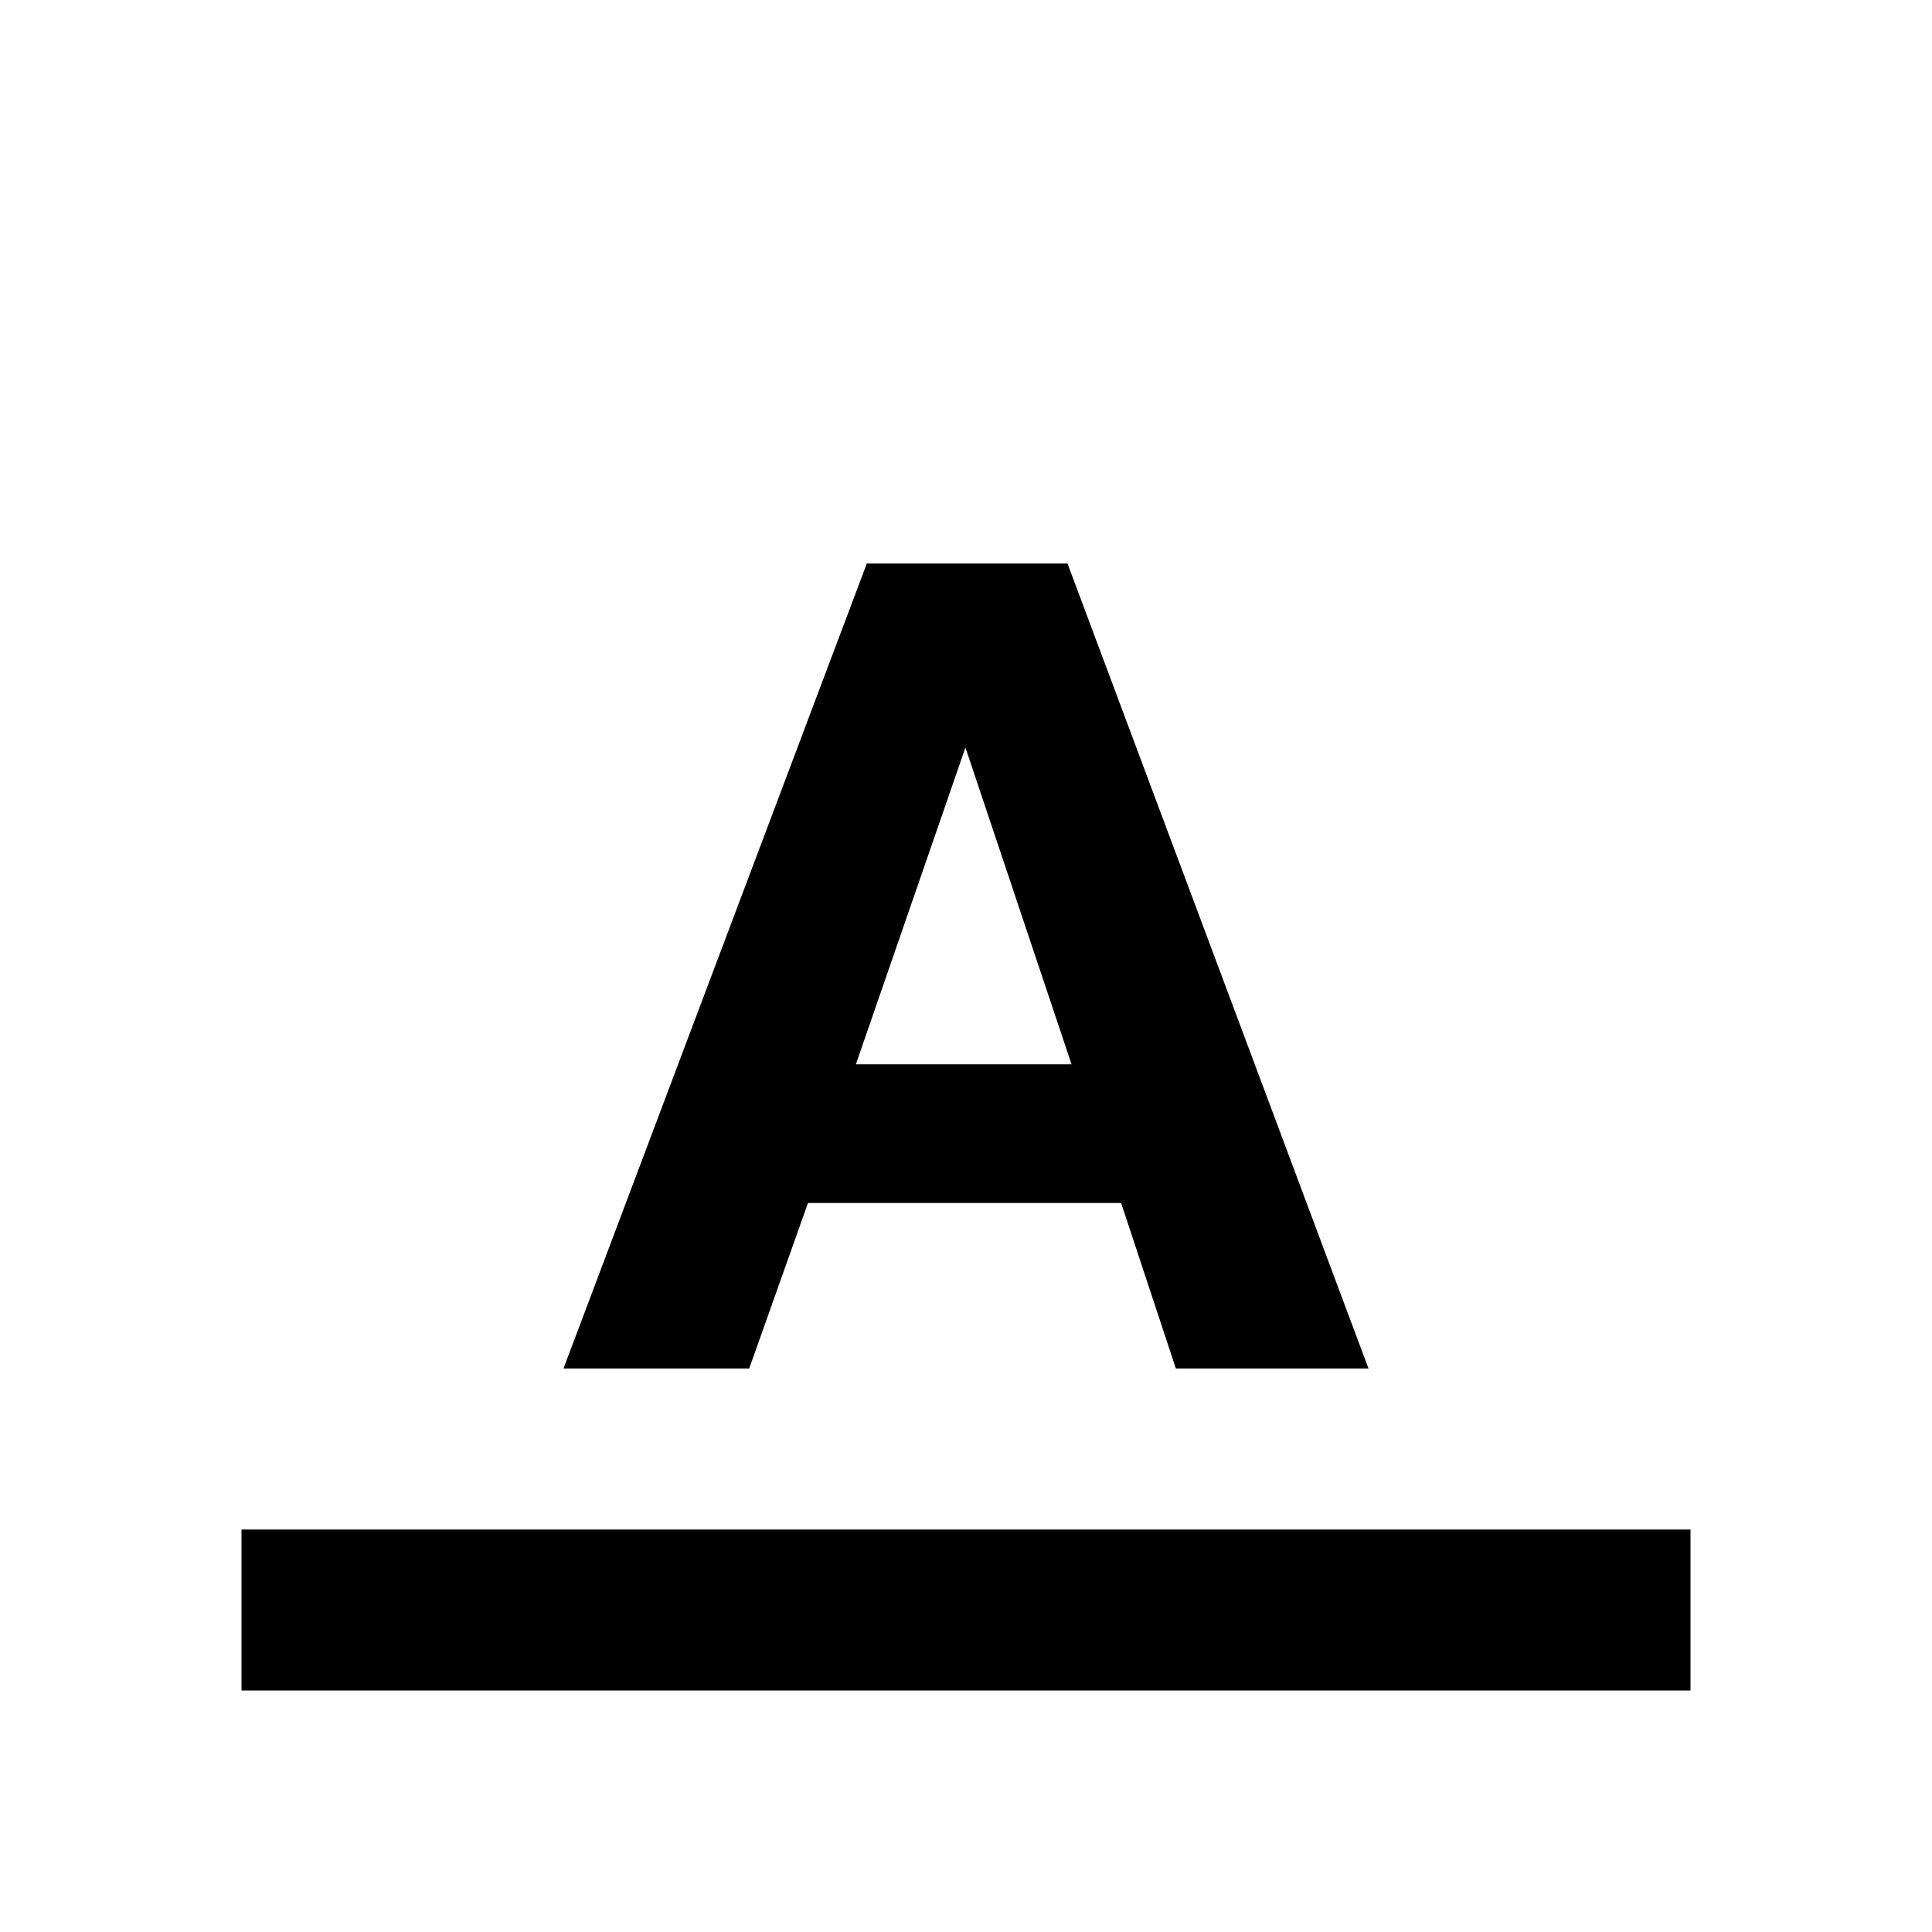 <svg viewBox="0 0 24 24" version="1.1" xmlns="http://www.w3.org/2000/svg" xmlns:xlink="http://www.w3.org/1999/xlink"><path d="M3,19 L21,19 L21,21 L3,21 L3,19 Z M10.632,13.221 L13.311,13.221 L11.993,9.286 L10.632,13.221 Z M10.768,7 L13.261,7 L17,17 L14.607,17 L13.927,14.944 L10.037,14.944 L9.307,17 L7,17 L10.768,7 Z"></path></svg>